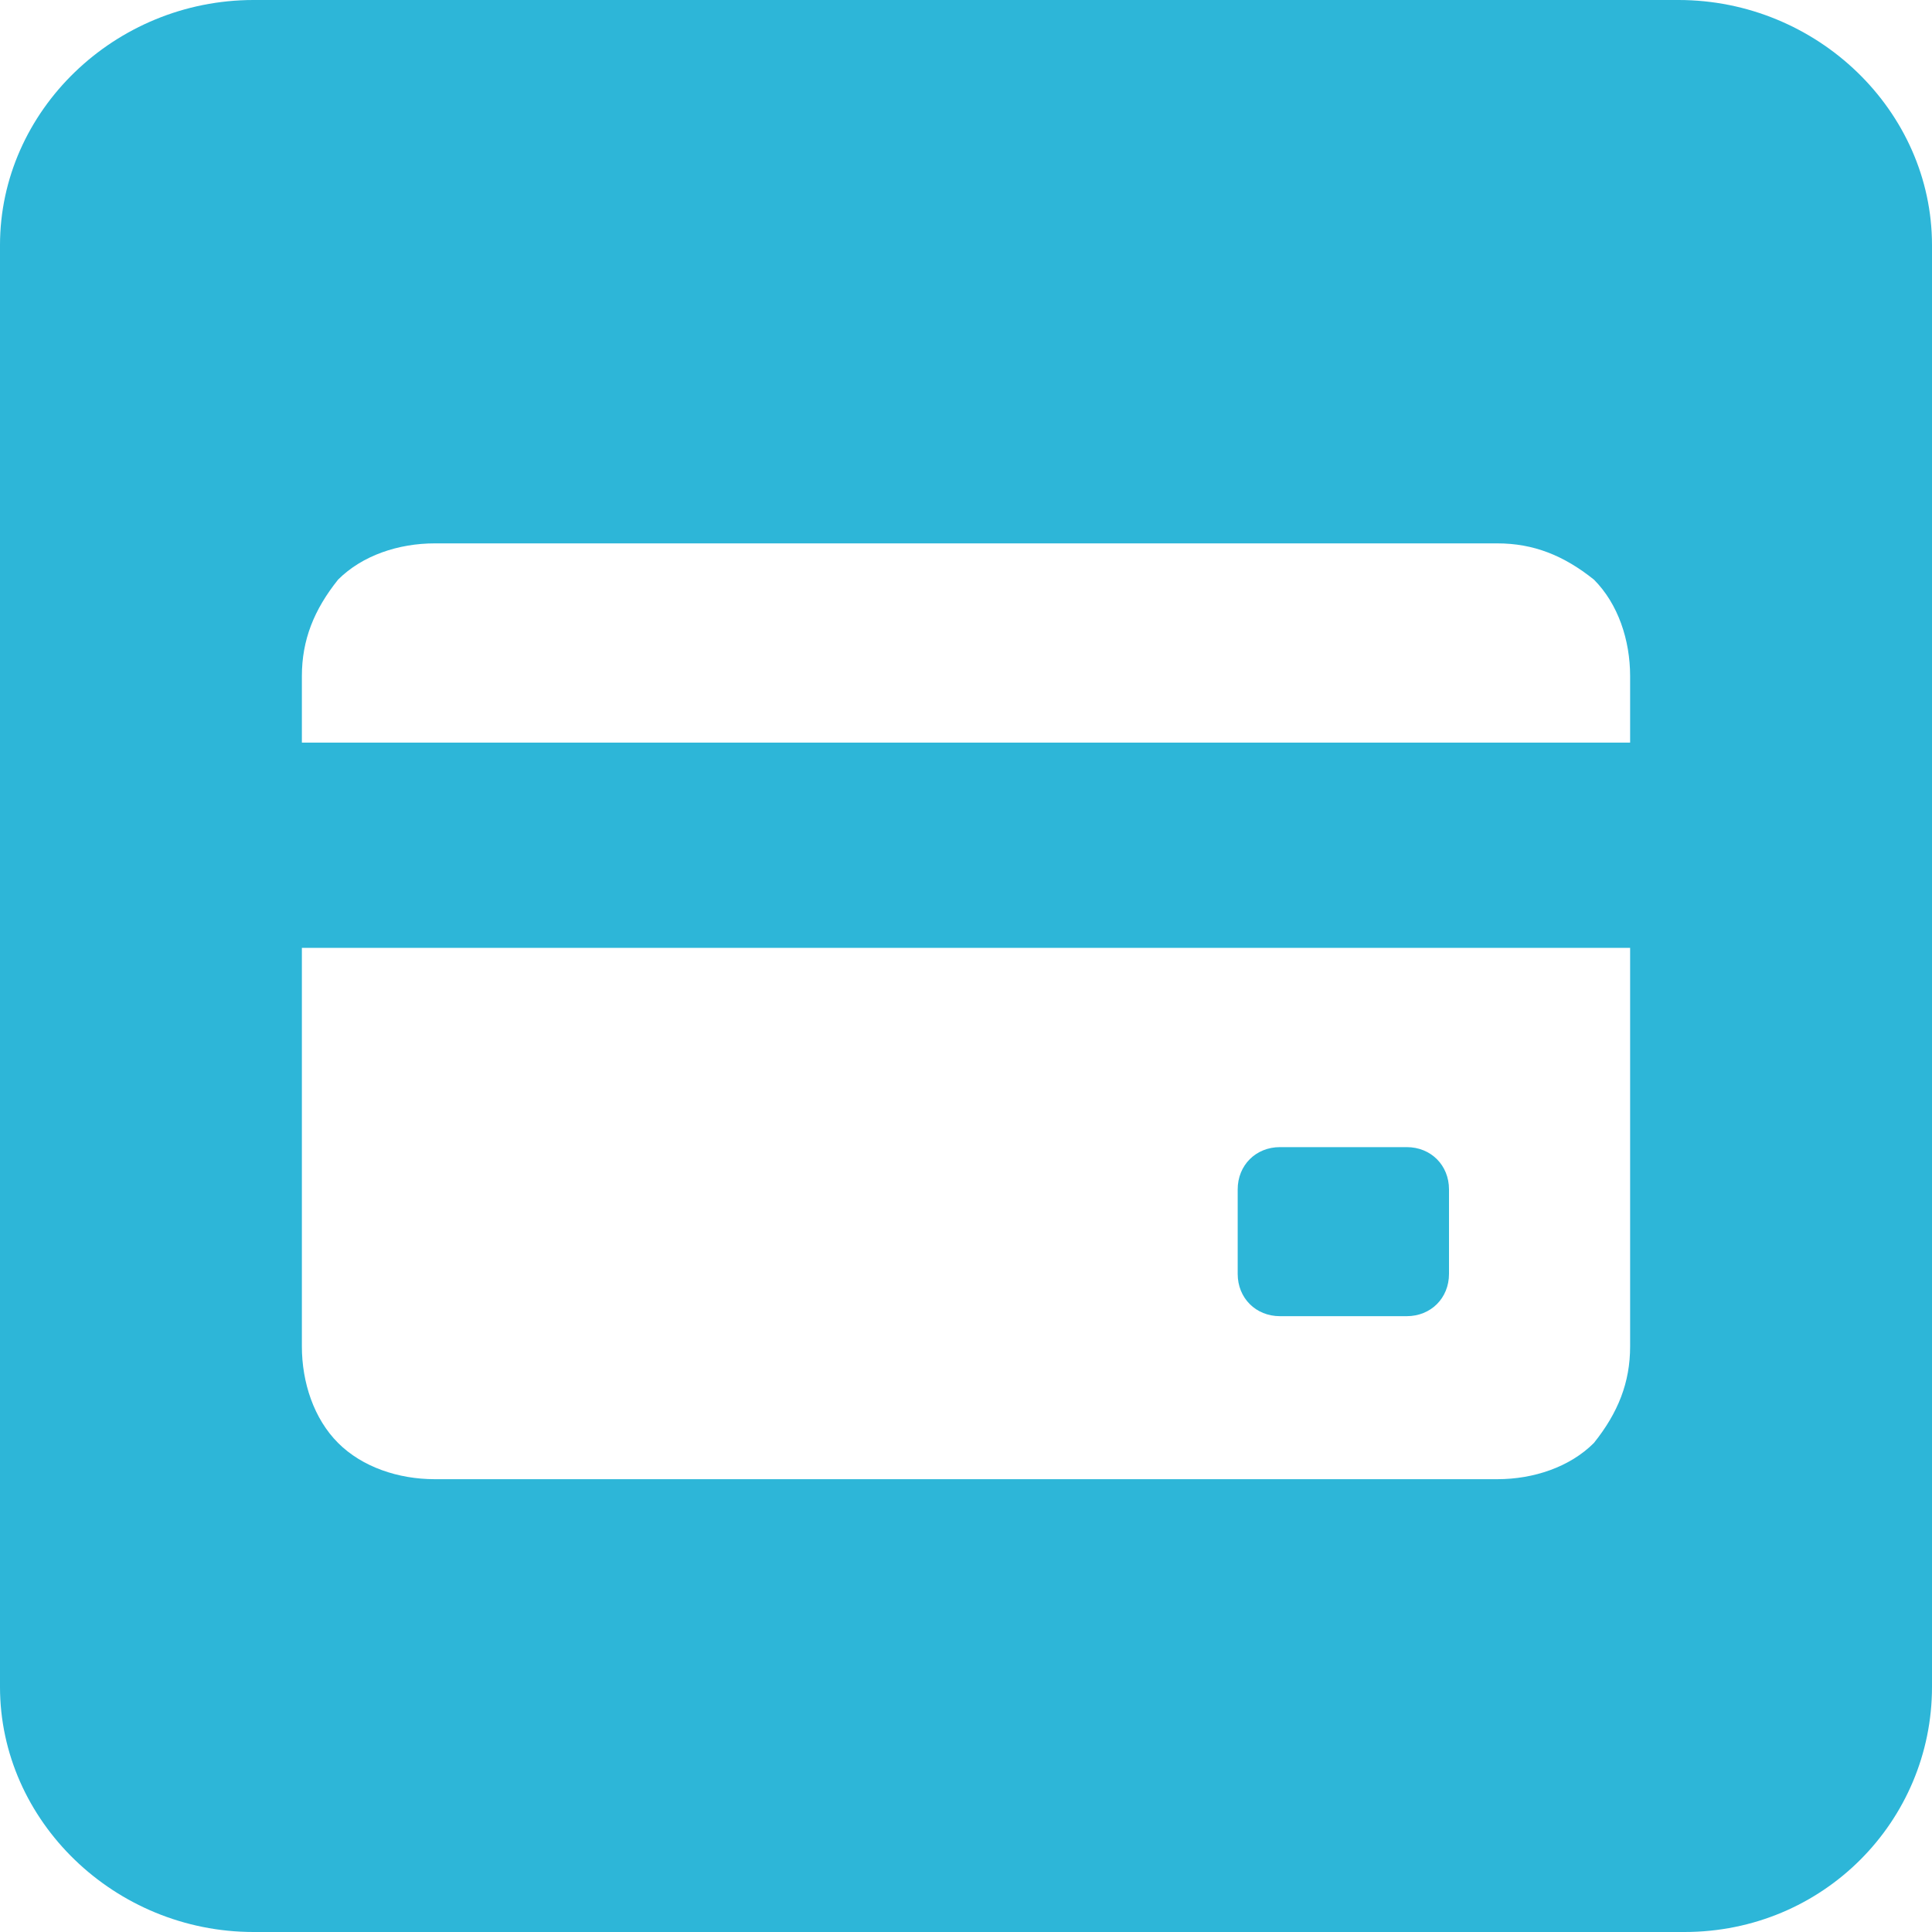 <svg width="32" height="32" viewBox="0 0 32 32" fill="none" xmlns="http://www.w3.org/2000/svg">
<path d="M27.9 32H4.2C1.9 32 0 30.163 0 27.94V4.06C0 1.837 1.9 0 4.2 0H27.8C30.1 0 32 1.837 32 4.06V27.94C32 30.163 30.2 32 27.9 32Z" fill="#2DB6D8"/>
<g filter="url(#filter0_d)">
<path fill-rule="evenodd" clip-rule="evenodd" d="M7.2 8H24.8C25.4 8 25.9 8.2 26.4 8.6C26.8 9 27 9.6 27 10.2V11.3H5V10.2C5 9.6 5.2 9.1 5.6 8.6C6 8.2 6.6 8 7.2 8Z" fill="white"/>
<path fill-rule="evenodd" clip-rule="evenodd" d="M5.6 22.9C5.2 22.5 5 21.9 5 21.3V14.7H27V21.3C27 21.9 26.8 22.4 26.4 22.9C26 23.3 25.4 23.5 24.8 23.5H7.2C6.6 23.5 6 23.3 5.6 22.9Z" fill="white"/>
<path d="M21.2 18H23.3C23.7 18 24 18.3 24 18.7V20.1C24 20.5 23.7 20.8 23.3 20.8H21.2C20.8 20.8 20.5 20.5 20.5 20.1V18.7C20.5 18.3 20.8 18 21.2 18Z" fill="#2DB6D8"/>
</g>
<defs>
<filter id="filter0_d" x="5" y="8" width="22" height="16.5" filterUnits="userSpaceOnUse" color-interpolation-filters="sRGB">
<feFlood flood-opacity="0" result="BackgroundImageFix"/>
<feColorMatrix in="SourceAlpha" type="matrix" values="0 0 0 0 0 0 0 0 0 0 0 0 0 0 0 0 0 0 127 0"/>
<feOffset dy="1"/>
<feColorMatrix type="matrix" values="0 0 0 0 0 0 0 0 0 0 0 0 0 0 0 0 0 0 0.1 0"/>
<feBlend mode="normal" in2="BackgroundImageFix" result="effect1_dropShadow"/>
<feBlend mode="normal" in="SourceGraphic" in2="effect1_dropShadow" result="shape"/>
</filter>
</defs>
</svg>
